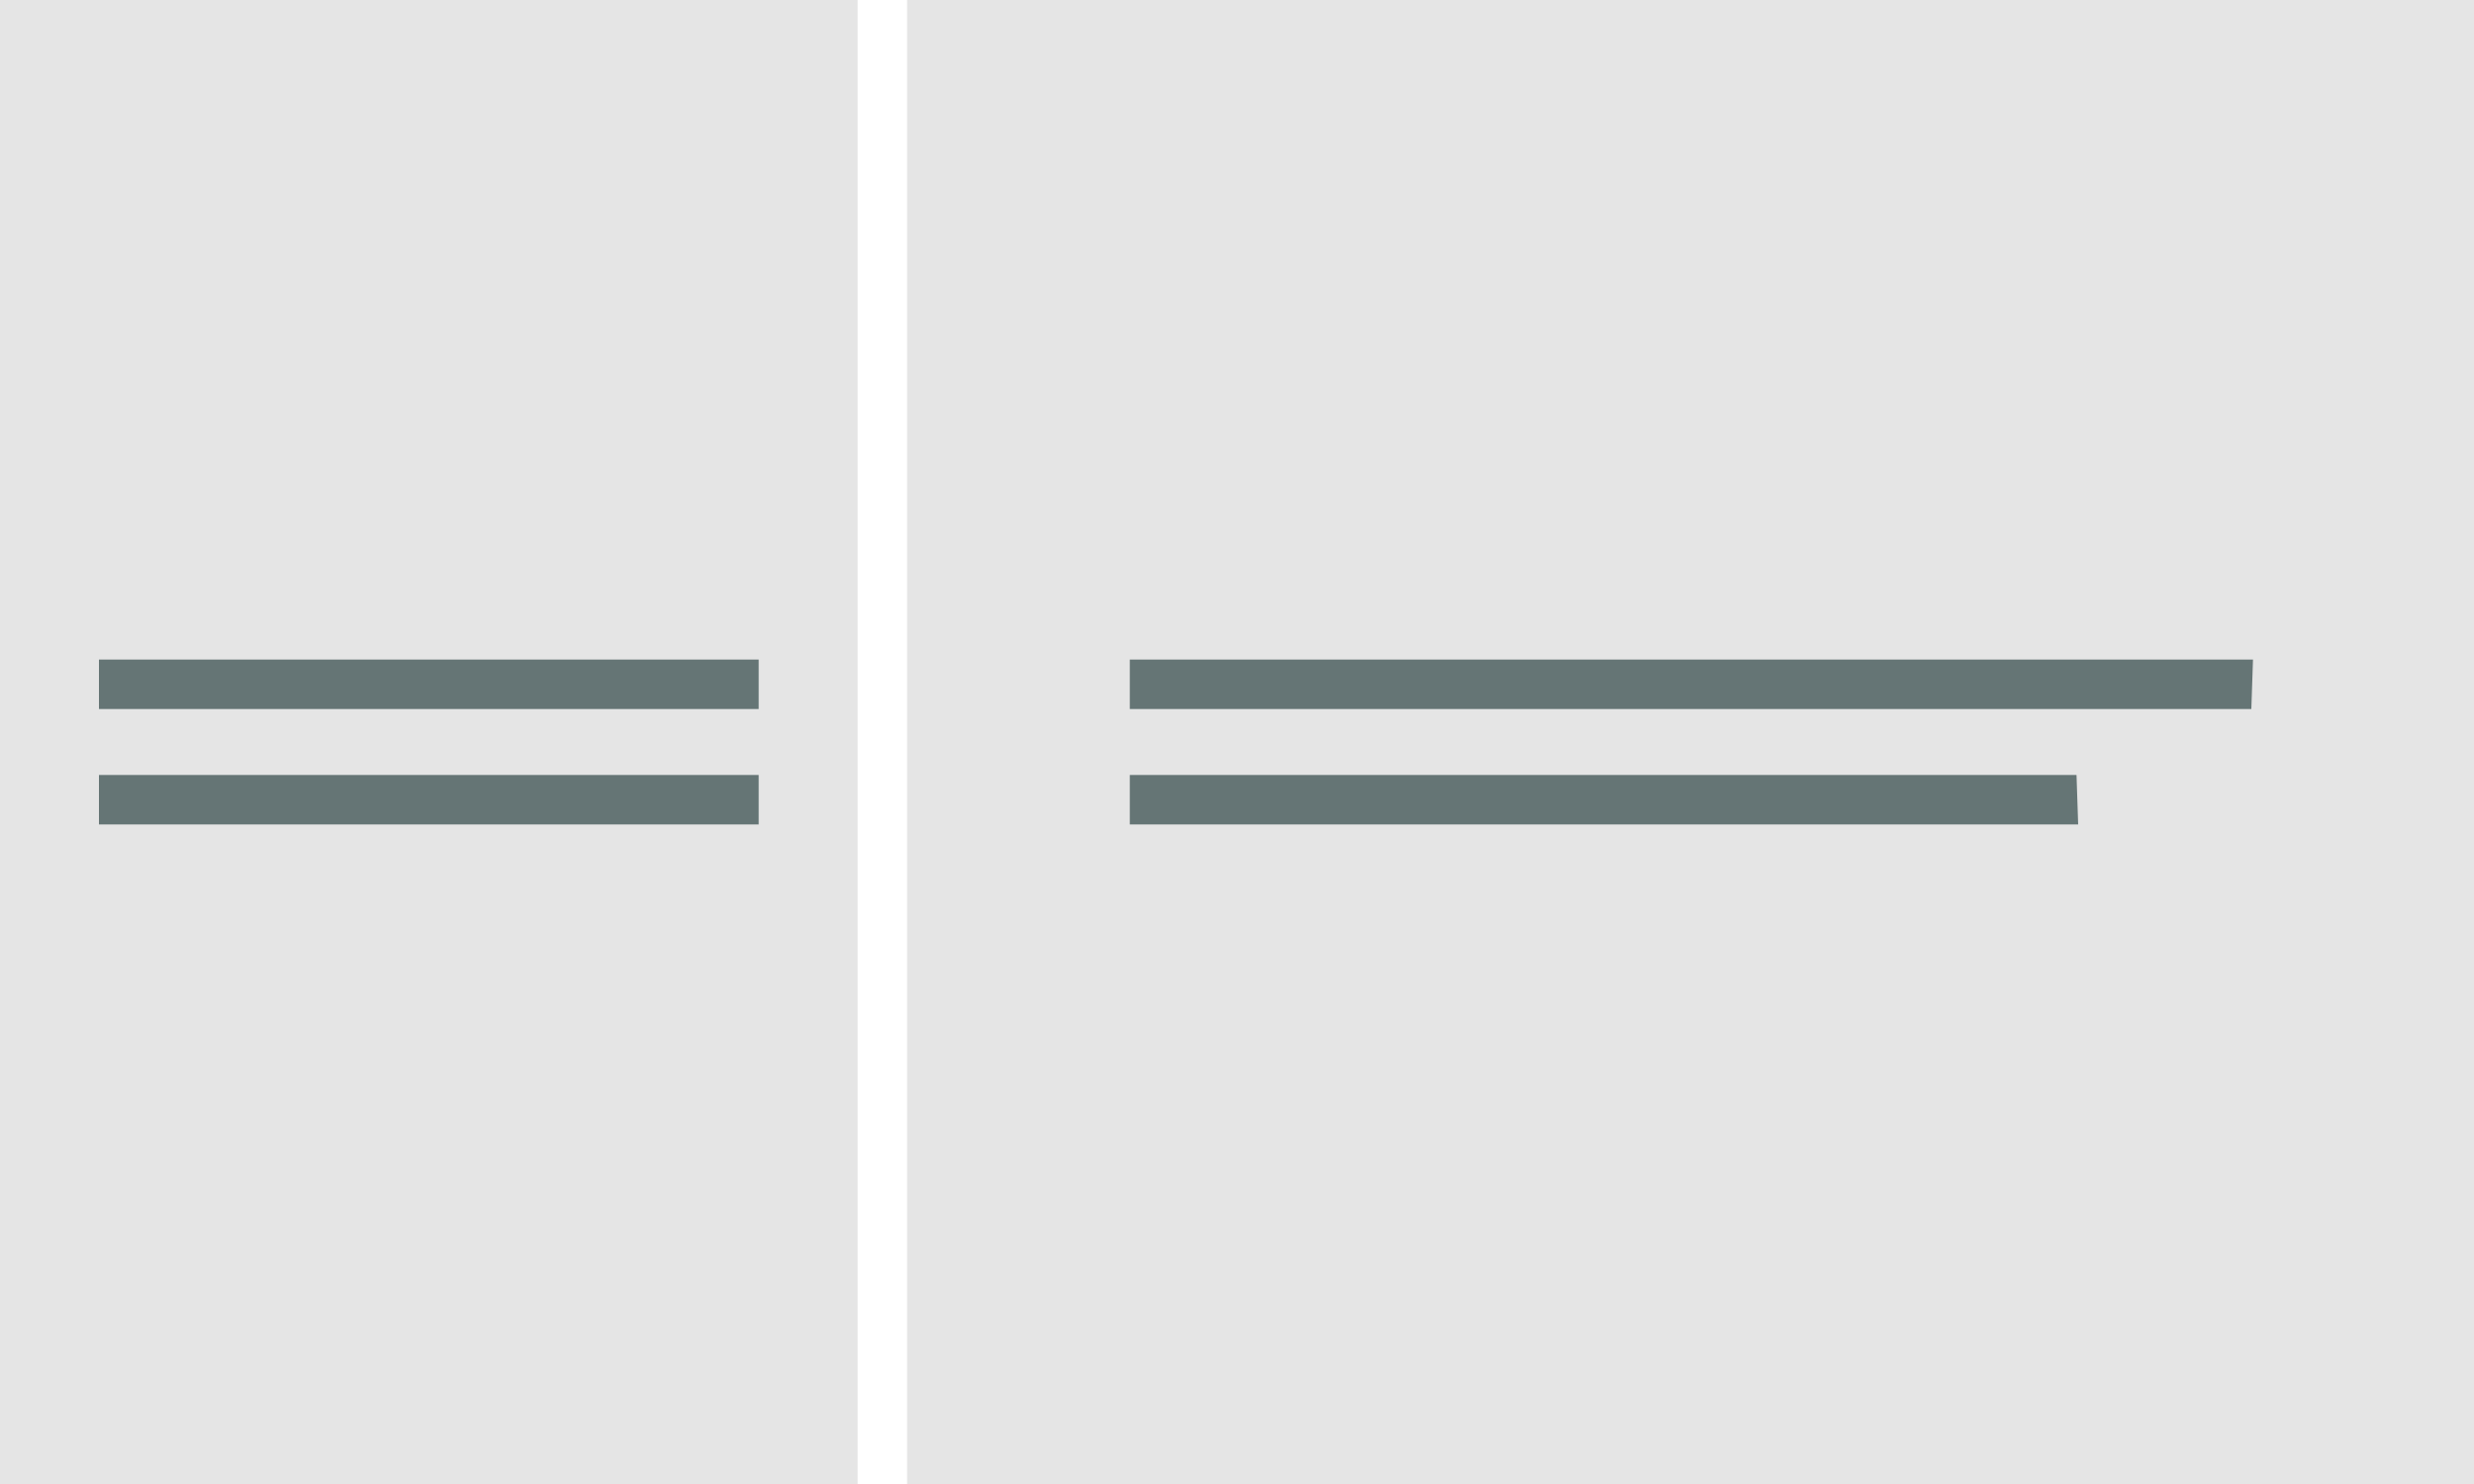 <svg xmlns="http://www.w3.org/2000/svg" viewBox="0 0 150 90"><path d="M55,0V90h95V0ZM0,0V90H52V0Z" fill="#e5e5e5"/><path d="M136.5 43h-68v-3h68.1zm-10.6 4H68.5v3H126zM46 43H6v-3h40zm0 4H6v3h40z" fill="#657575"/></svg>